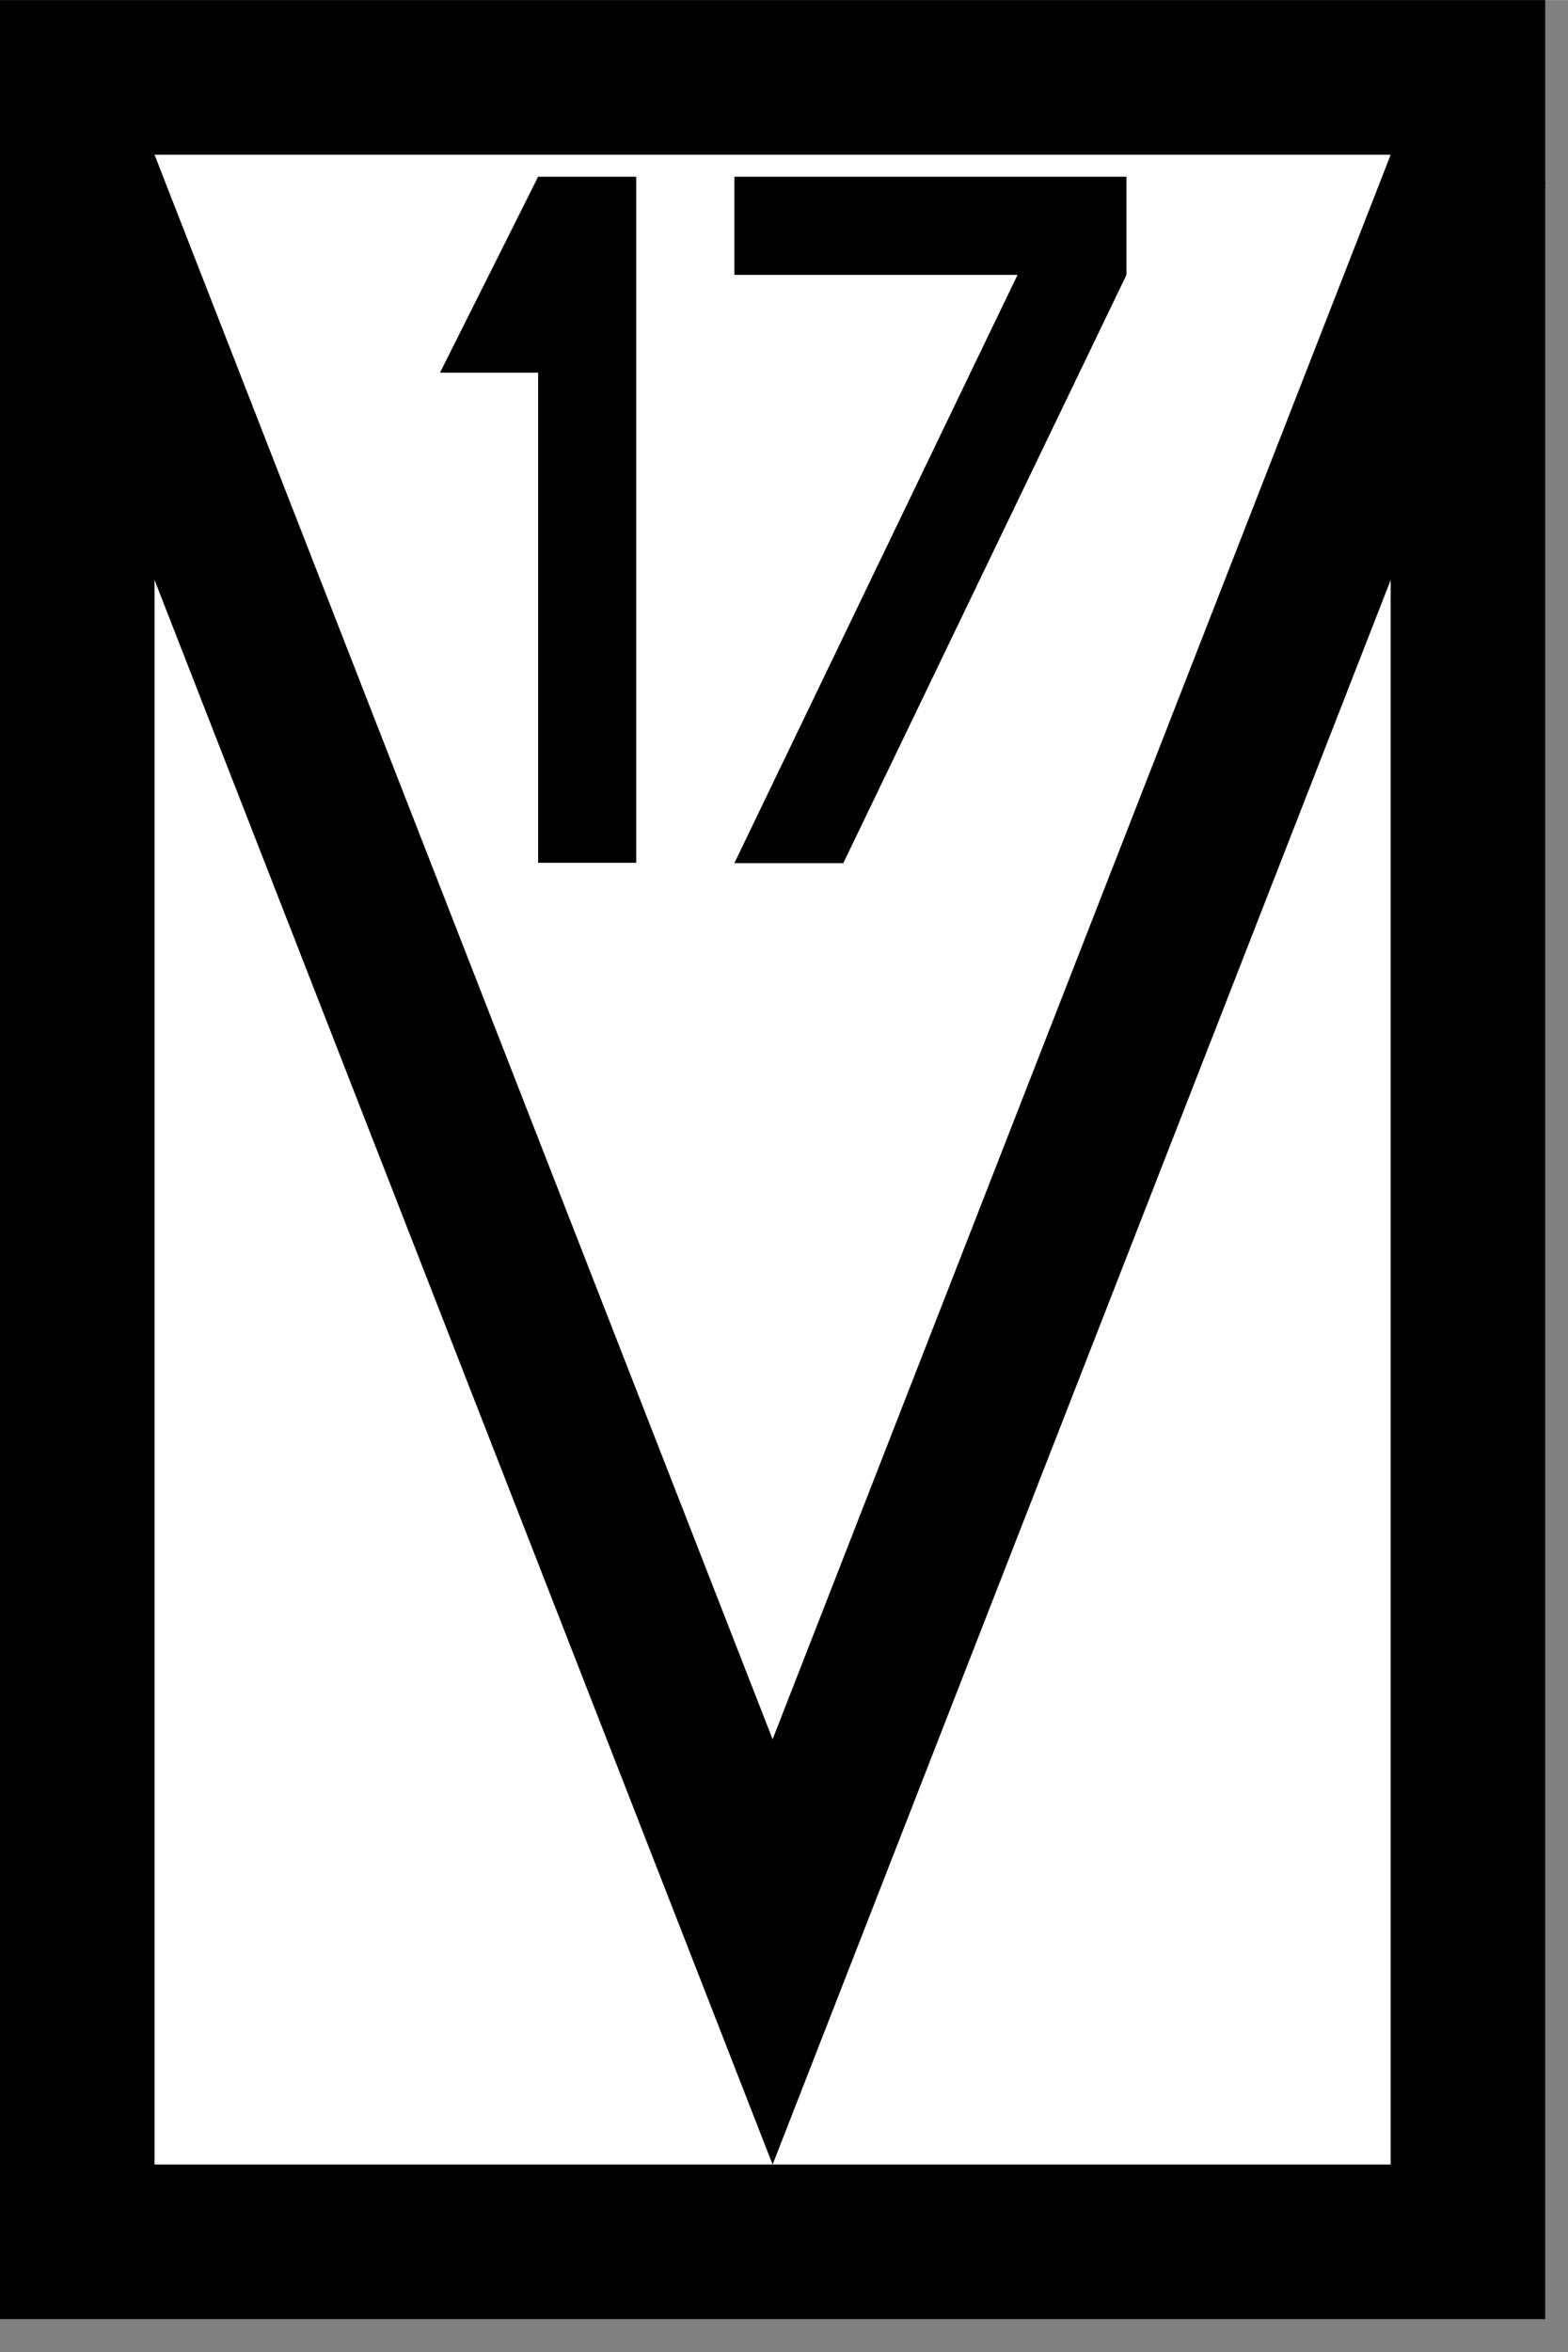 <?xml version="1.0" encoding="UTF-8"?>
<!-- Created with Inkscape (http://www.inkscape.org/) -->
<svg width="15.341" height="23" version="1.1" viewBox="0 0 4.059 6.085" xmlns="http://www.w3.org/2000/svg">
 <rect x="0" y="0" width="4.059" height="6.085" fill="#808080" stroke="none"/>
 <g transform="matrix(.01 0 0 .01 -0 0)" stroke="#000" stroke-width="40">
  <rect x="20" y="20" width="360" height="560" fill="#fff" stroke-linecap="round"/>
  <path d="M 18.531,40 200.001,504.99 381.471,40" fill="none"/>
 </g>
 <path d="m1.647 0.457h-0.254l-0.254 0.507h0.254v1.268h0.254z" stroke-miterlimit="5" stroke-width=".254"/>
 <path d="m1.901 0.457v0.254h0.733l-0.733 1.522h0.282l0.733-1.522v-0.254z" stroke-width=".038"/>
</svg>
